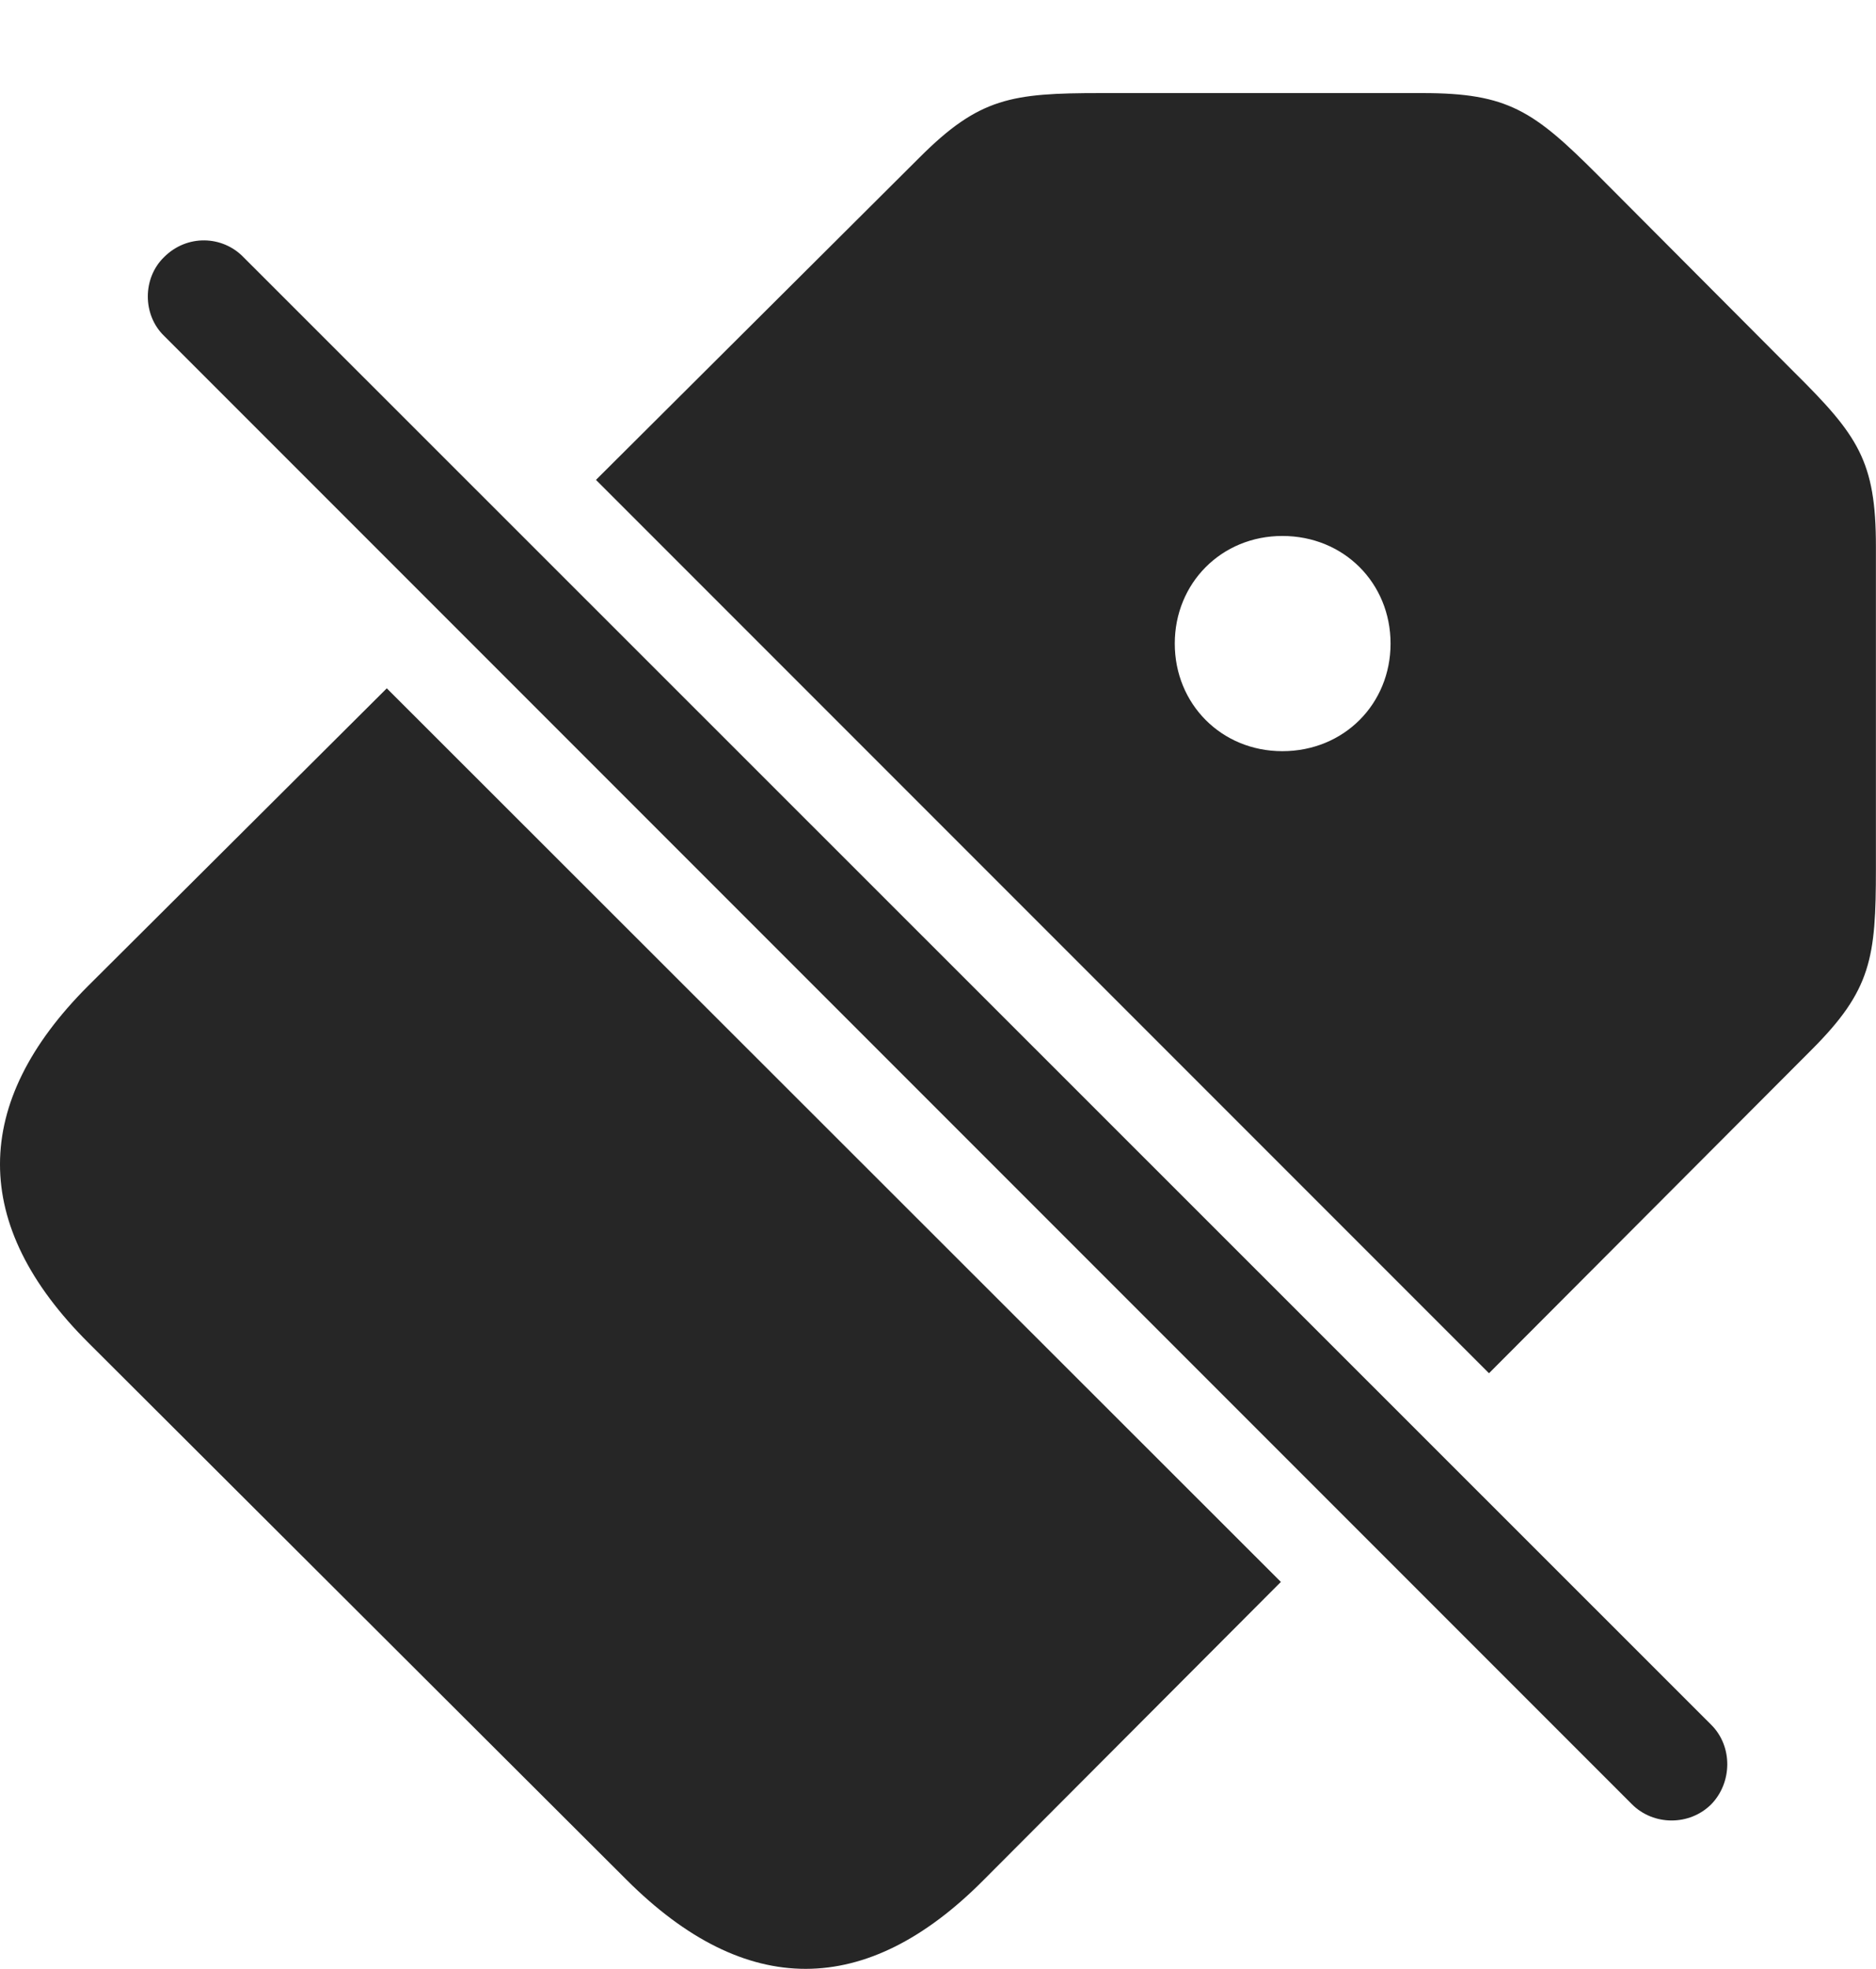 <?xml version="1.0" encoding="UTF-8"?>
<!--Generator: Apple Native CoreSVG 326-->
<!DOCTYPE svg
PUBLIC "-//W3C//DTD SVG 1.1//EN"
       "http://www.w3.org/Graphics/SVG/1.1/DTD/svg11.dtd">
<svg version="1.1" xmlns="http://www.w3.org/2000/svg" xmlns:xlink="http://www.w3.org/1999/xlink" viewBox="0 0 715.063 750.188">
 <g>
  <rect height="750.188" opacity="0" width="715.063" x="0" y="0"/>
  <path d="M488.223 602.758L374.781 716.469C330.281 761.219 284.281 761.719 238.781 716.219L33.781 511.719C-11.469 466.719-10.969 420.219 33.531 375.719L147.43 262.269ZM609.031 66.719L683.781 141.719C708.281 165.969 715.031 175.719 715.031 208.219L715.031 330.969C715.031 364.969 713.281 377.219 690.531 399.969L567.552 523.24L227.163 182.851L350.531 59.969C373.281 37.219 385.531 35.469 419.531 35.469L542.281 35.469C574.781 35.469 584.531 42.219 609.031 66.719ZM447.781 245.219C447.781 268.219 465.531 286.219 488.781 286.219C512.281 286.219 530.031 268.219 530.031 245.219C530.031 222.219 512.281 204.219 488.781 204.219C465.531 204.219 447.781 222.219 447.781 245.219Z" fill="black" fill-opacity="0.85"/>
  <path d="M622.031 687.469C630.281 695.719 644.031 695.719 652.281 687.469C660.281 679.219 660.531 665.469 652.281 657.219L92.781 97.969C84.781 89.719 71.281 89.219 62.531 97.969C54.281 105.969 54.281 119.969 62.531 127.969Z" fill="black" fill-opacity="0.85"/>
 </g>
</svg>
